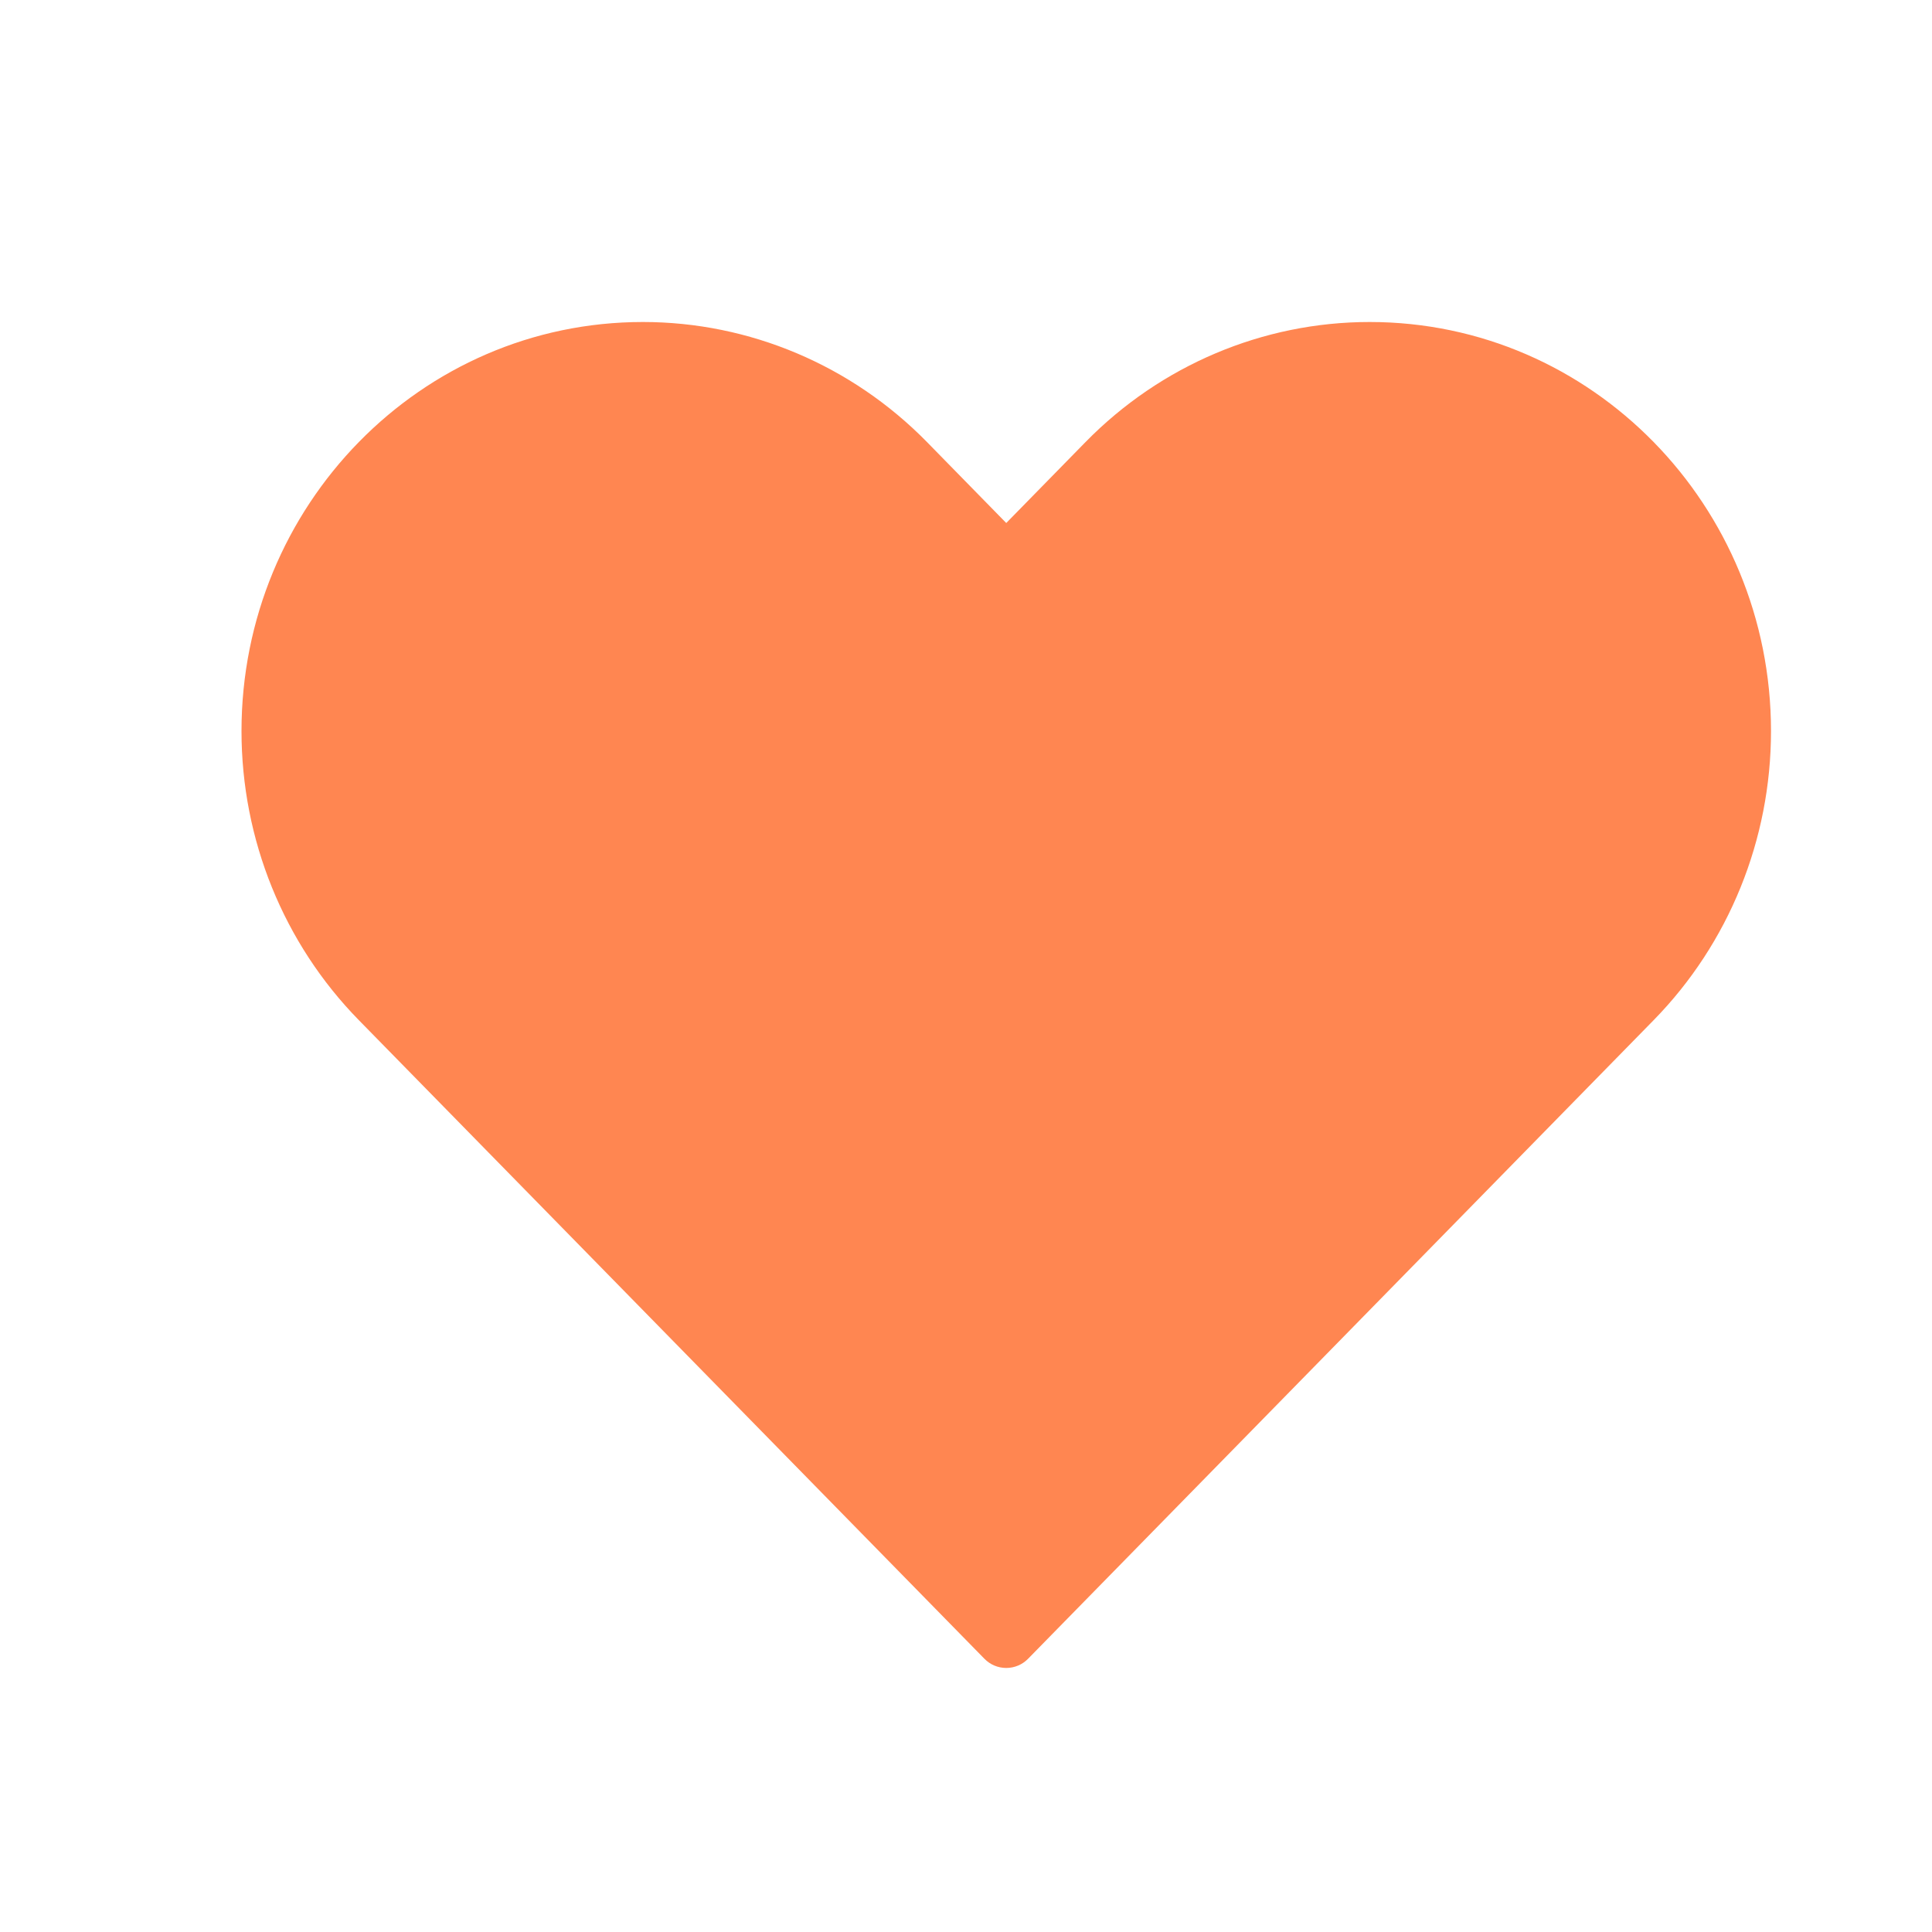 <svg width="24" height="24" viewBox="0 0 24 24" fill="none" xmlns="http://www.w3.org/2000/svg">
<path fill-rule="evenodd" clip-rule="evenodd" d="M12.5 20.72C12.398 20.72 12.3 20.679 12.229 20.606L4.458 12.673C3.523 11.719 3 10.428 3 9.082C3 6.283 5.225 4 7.986 4C9.311 4 10.58 4.537 11.515 5.491L12.5 6.497L13.485 5.491C14.42 4.537 15.689 4 17.014 4C19.775 4 22 6.283 22 9.082C22 10.428 21.477 11.719 20.542 12.673L12.771 20.606C12.7 20.679 12.602 20.72 12.5 20.72Z" fill="#FF8651"/>
</svg>
